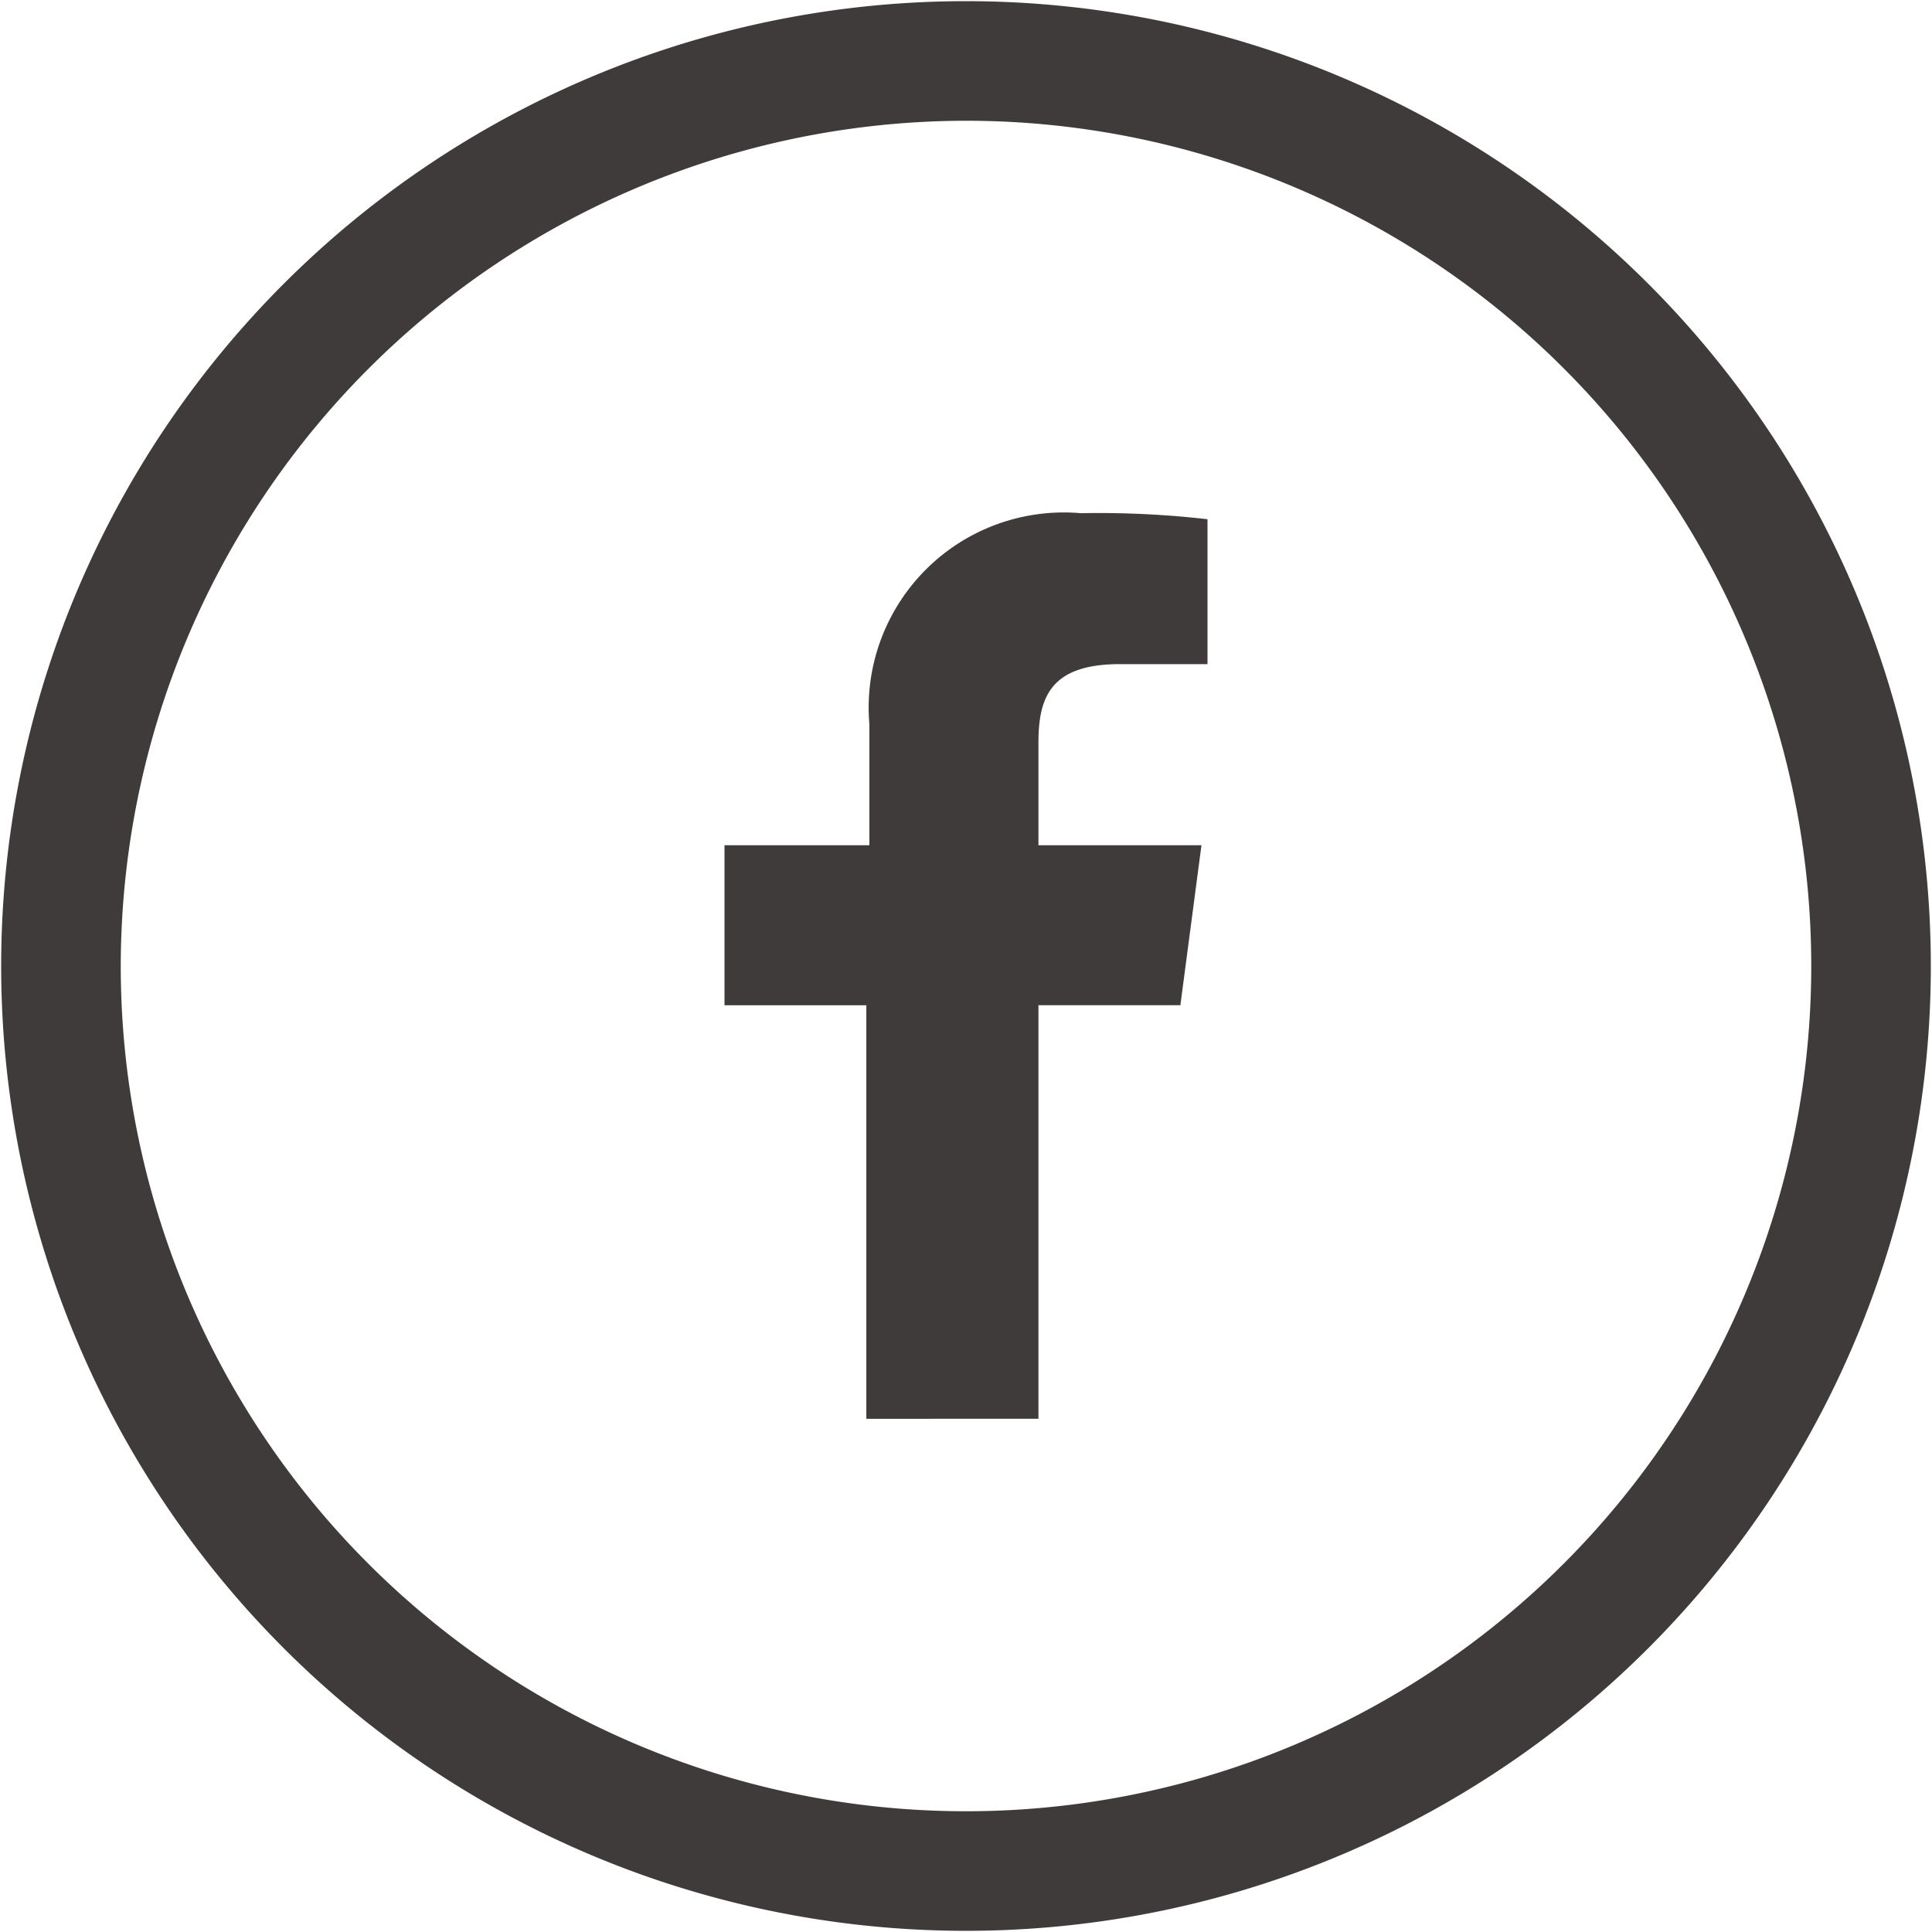 <svg data-name="Icon/Social/OutlineFacebook" xmlns="http://www.w3.org/2000/svg" width="24" height="24" viewBox="0 0 24 24">
  <path data-name="Icon Color" d="M3.525,20.475a11.985,11.985,0,1,1,16.95-16.95,11.985,11.985,0,1,1-16.95,16.95ZM1.5,12A10.5,10.5,0,1,0,12,1.5,10.512,10.512,0,0,0,1.5,12Zm9.262,5.625V12.488H9V10.5h1.8V9a2.424,2.424,0,0,1,2.625-2.625A11.921,11.921,0,0,1,15,6.45v1.8H13.912c-.862,0-1.012.412-1.012.975V10.5h2.025l-.262,1.987H12.9v5.137Z" fill="#3f3b3b"/>
</svg>
